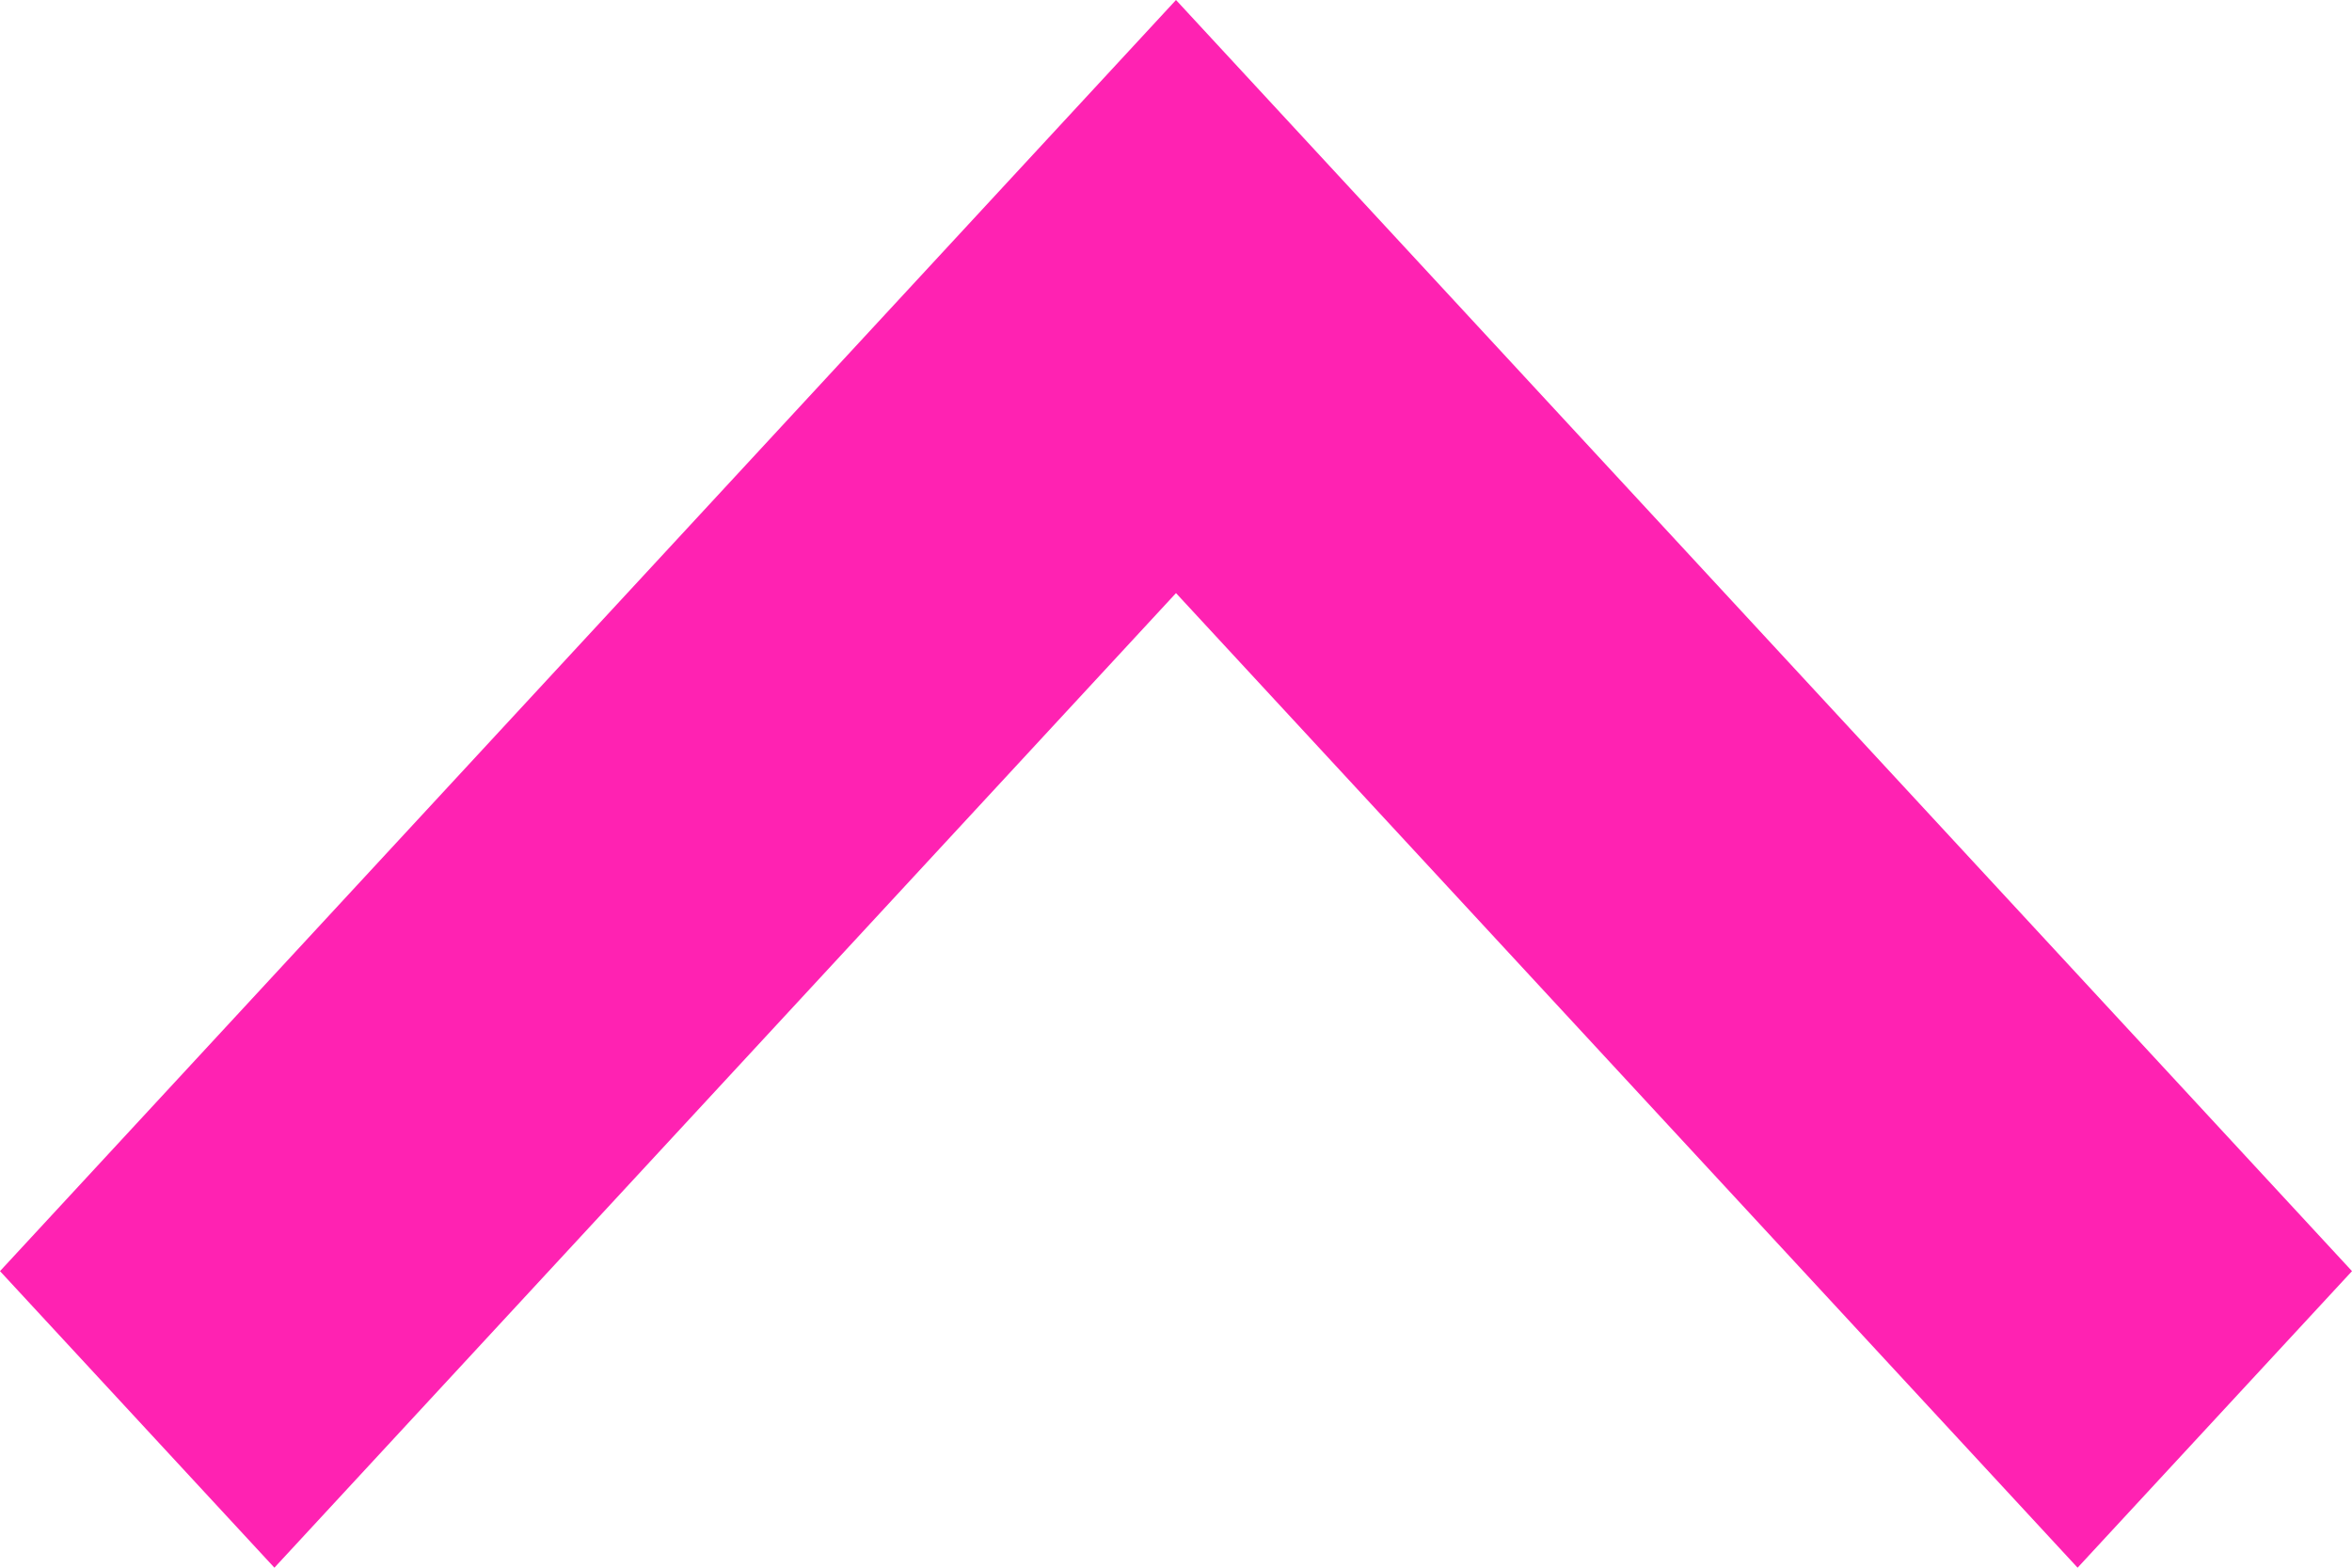<?xml version="1.0" encoding="UTF-8"?>
<svg width="9px" height="6px" viewBox="0 0 9 6" version="1.1" xmlns="http://www.w3.org/2000/svg" xmlns:xlink="http://www.w3.org/1999/xlink">
    <!-- Generator: Sketch 52.3 (67297) - http://www.bohemiancoding.com/sketch -->
    <title>Shape</title>
    <desc>Created with Sketch.</desc>
    <g id="PROMOTER_Events" stroke="none" stroke-width="1" fill="none" fill-rule="evenodd">
        <g id="PROMOTER-Events-06-Events-List" transform="translate(-713, -1743)" fill="#FF22B2" fill-rule="nonzero">
            <g id="card-open" transform="translate(260, 1269)">
                <polygon id="Shape" transform="translate(457.5, 477) scale(1, -1) rotate(90) translate(-457.5, -477) " points="455.635 472.5 454.5 473.55 458.23 477 454.5 480.45 455.635 481.5 460.5 477"></polygon>
            </g>
        </g>
    </g>
</svg>